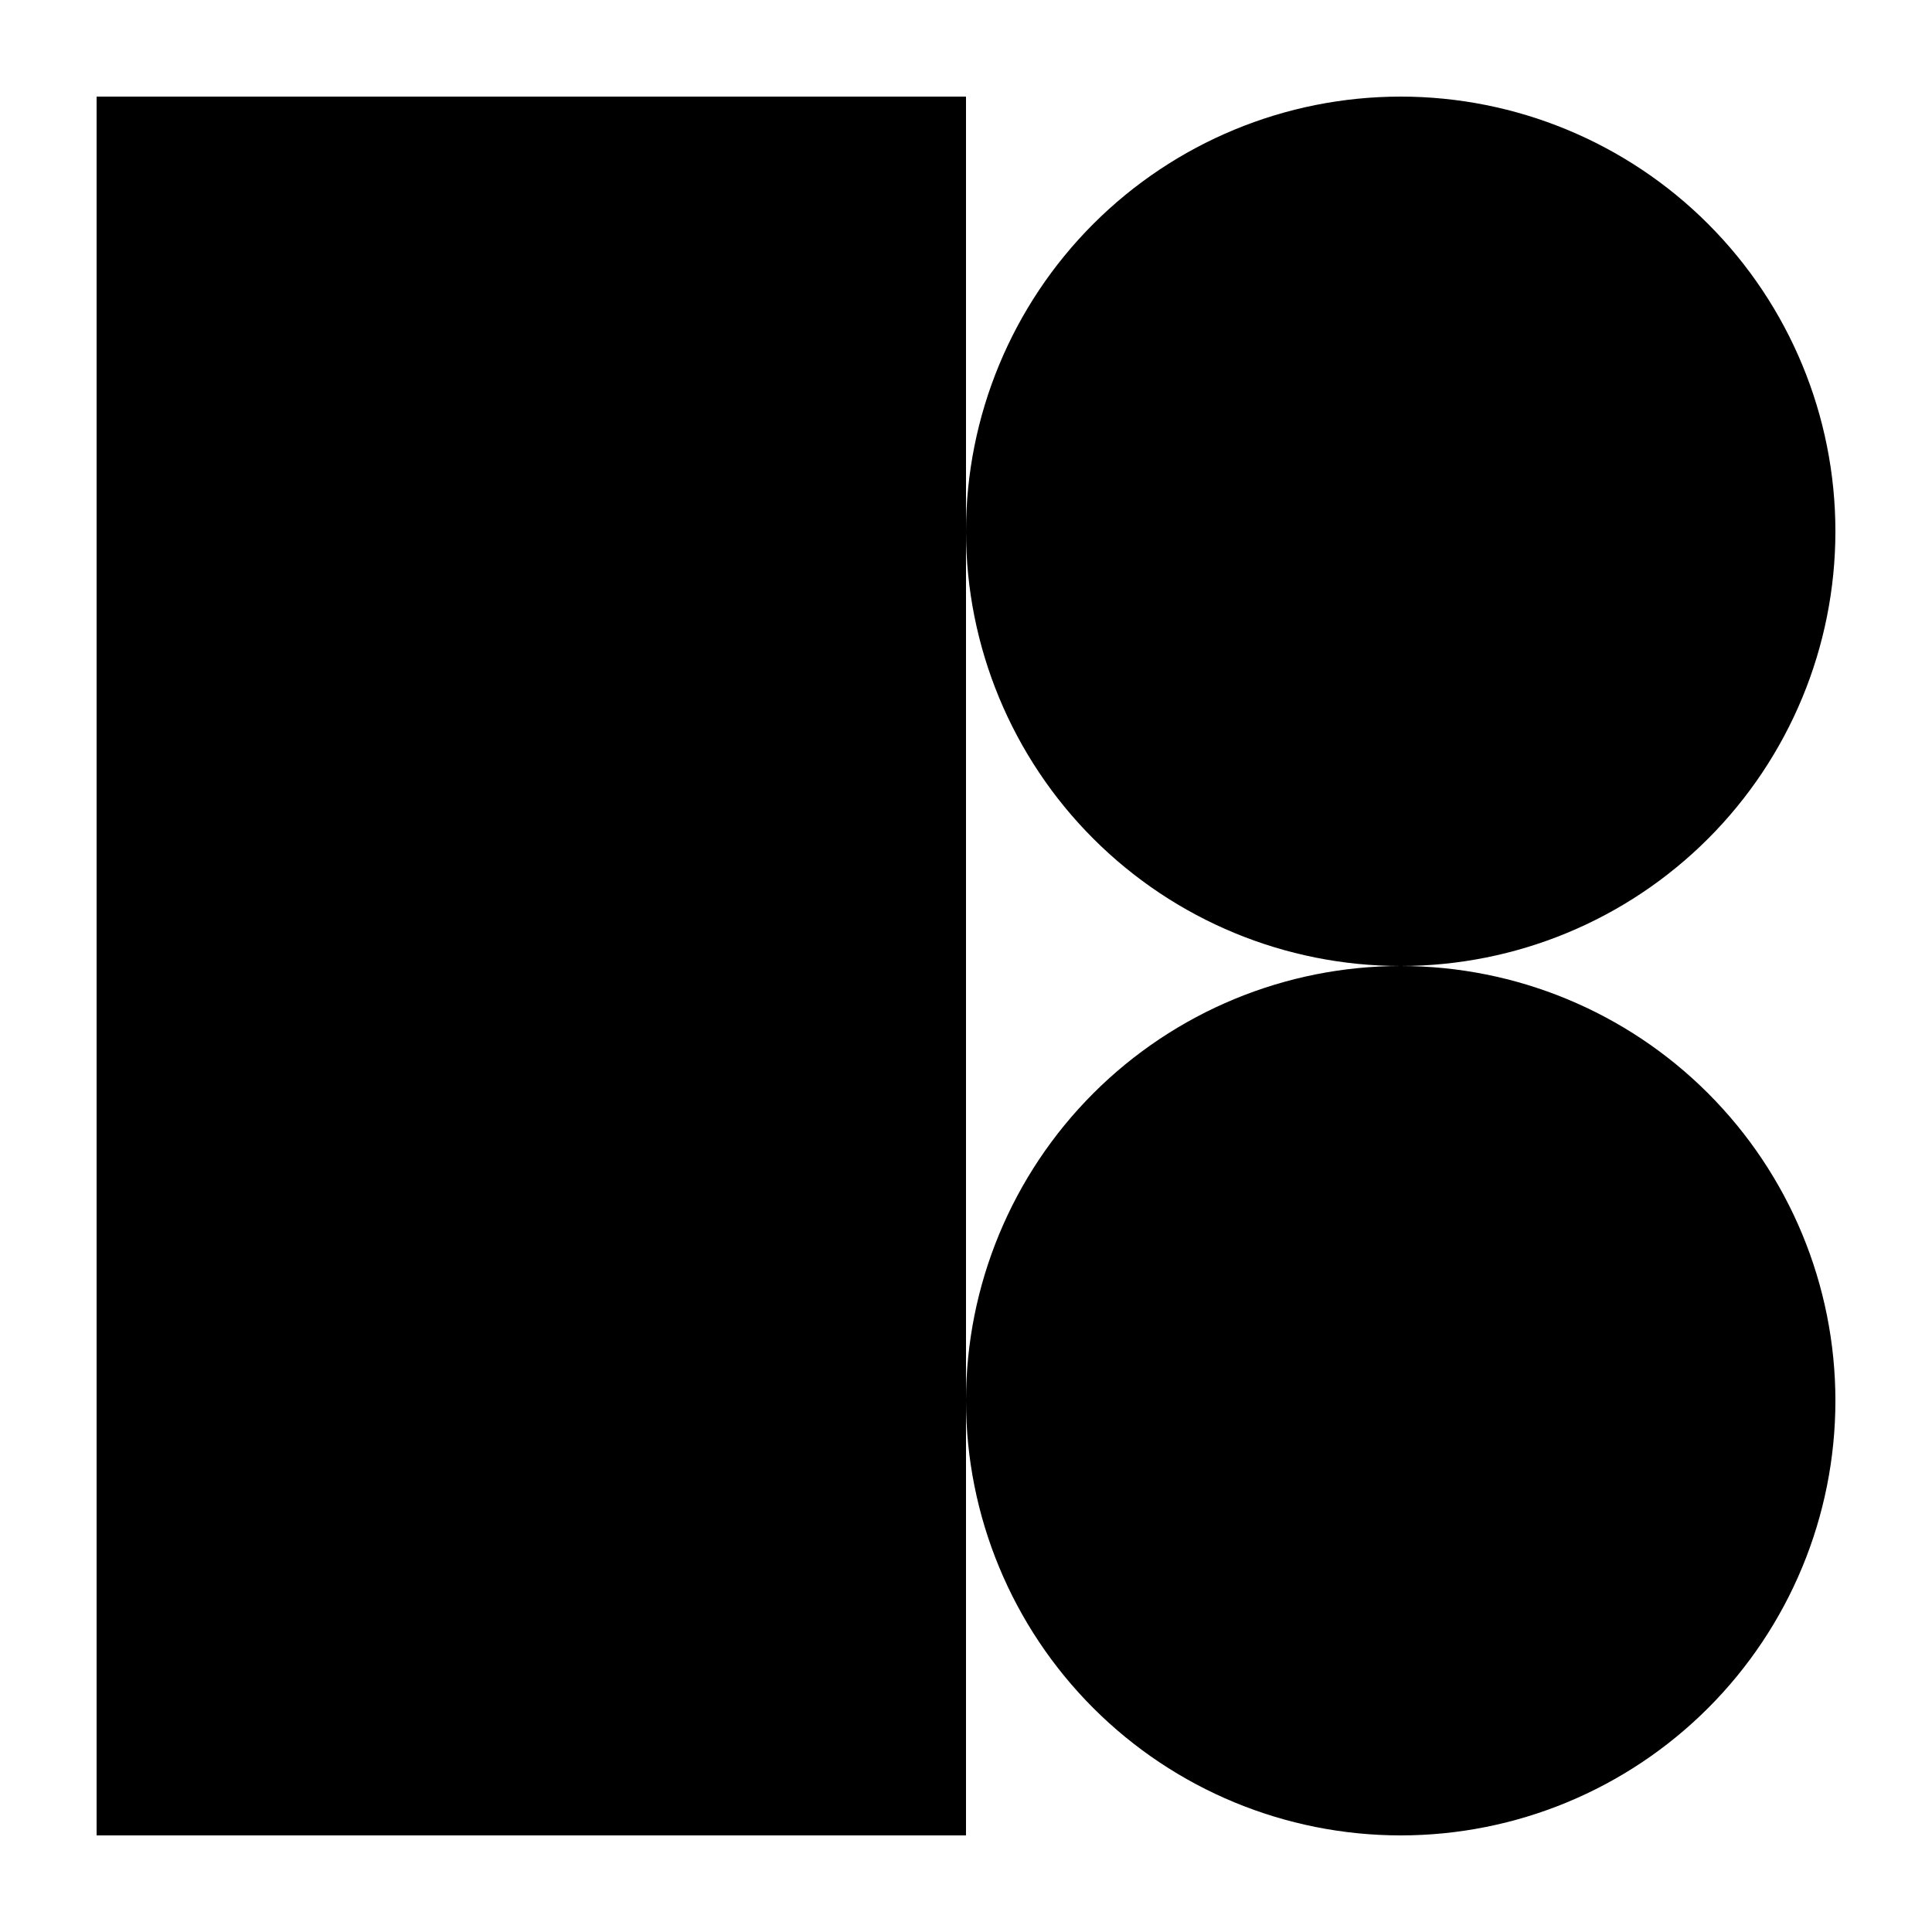 <svg xmlns="http://www.w3.org/2000/svg" width="160" height="160" fill="none" viewBox="0 0 160 160"><path fill="#000" d="M80 8H8V152H80V8Z"/><path fill="#000" d="M116 80C125.548 80 134.705 76.207 141.456 69.456C148.207 62.705 152 53.548 152 44C152 34.452 148.207 25.296 141.456 18.544C134.705 11.793 125.548 8 116 8C106.452 8 97.296 11.793 90.544 18.544C83.793 25.296 80 34.452 80 44C80 53.548 83.793 62.705 90.544 69.456C97.296 76.207 106.452 80 116 80ZM116 152C125.548 152 134.705 148.207 141.456 141.456C148.207 134.705 152 125.548 152 116C152 106.452 148.207 97.296 141.456 90.544C134.705 83.793 125.548 80 116 80C106.452 80 97.296 83.793 90.544 90.544C83.793 97.296 80 106.452 80 116C80 125.548 83.793 134.705 90.544 141.456C97.296 148.207 106.452 152 116 152Z"/></svg>
